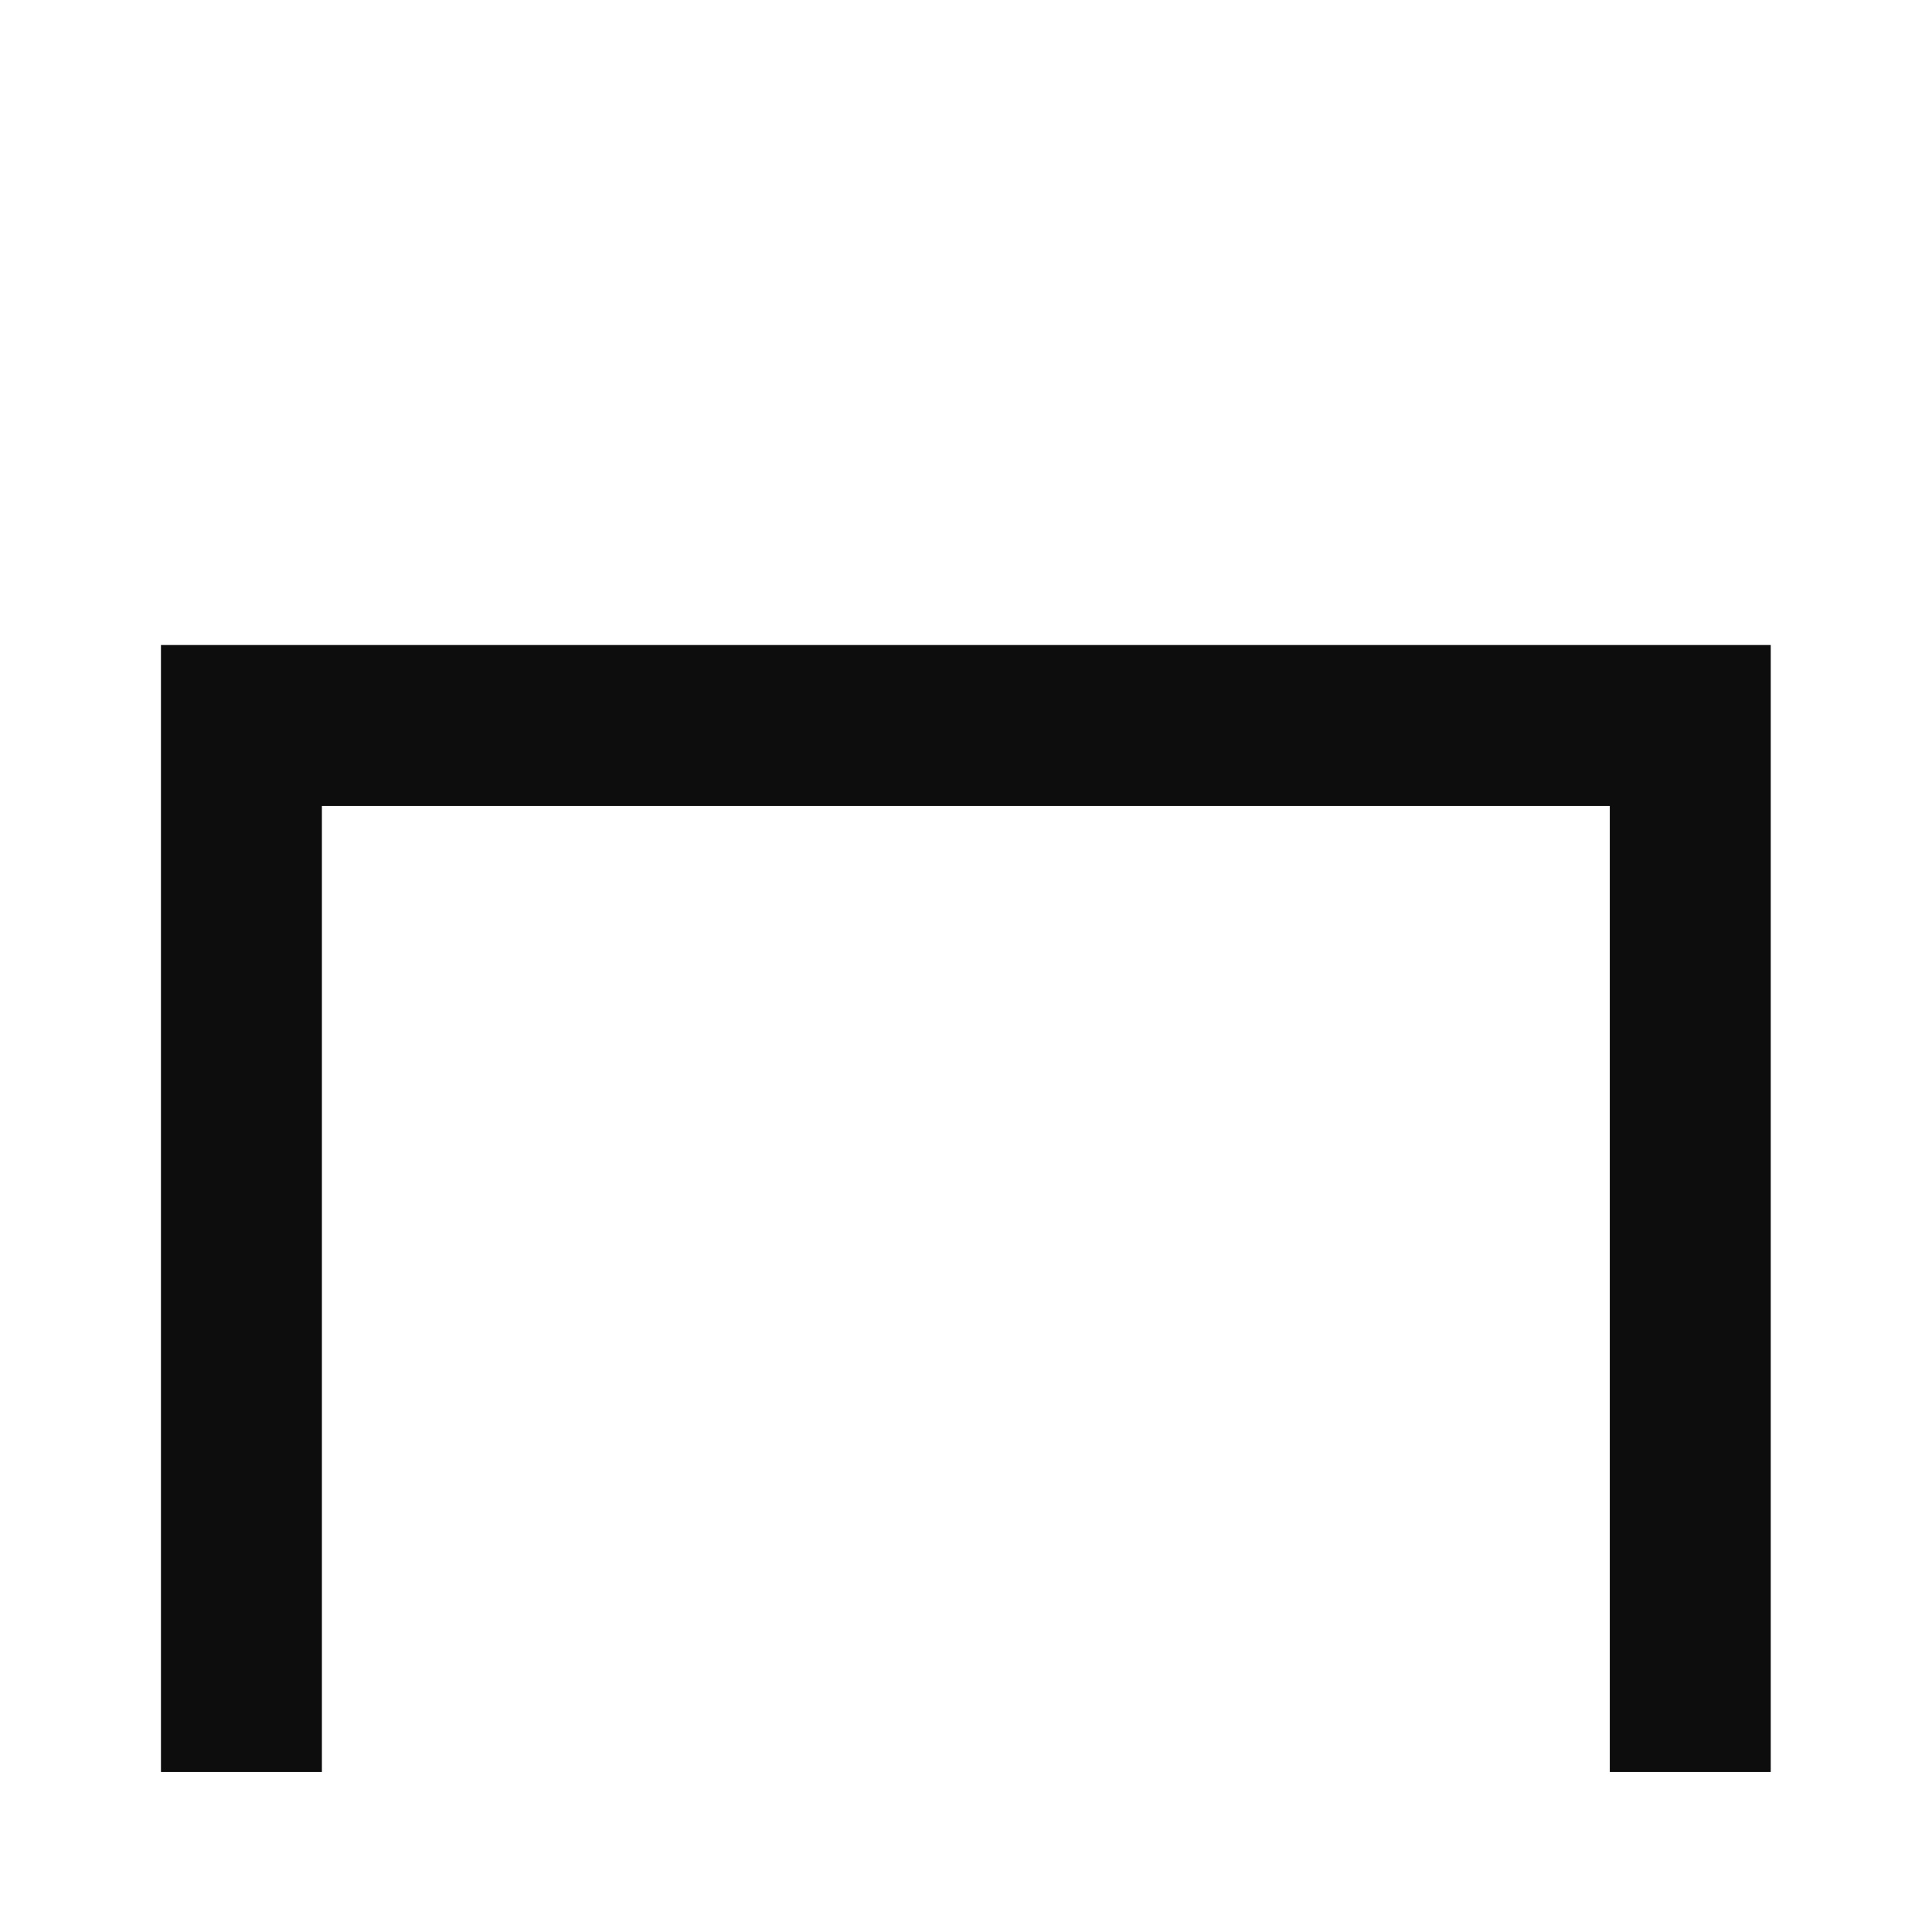 <?xml version="1.0" encoding="UTF-8"?>
<svg width="24" height="24" version="1.1" viewBox="0 0 6.35 6.35" xmlns="http://www.w3.org/2000/svg" xmlns:cc="http://creativecommons.org/ns#" xmlns:dc="http://purl.org/dc/elements/1.1/" xmlns:rdf="http://www.w3.org/1999/02/22-rdf-syntax-ns#">
 <g transform="translate(0 -290.65)">
  <path d="m0.529 292.77v3.704h0.529v-3.175h4.233v3.175h0.529v-3.704z" fill-opacity=".947" style="paint-order:stroke fill markers"/>
 </g>
</svg>
